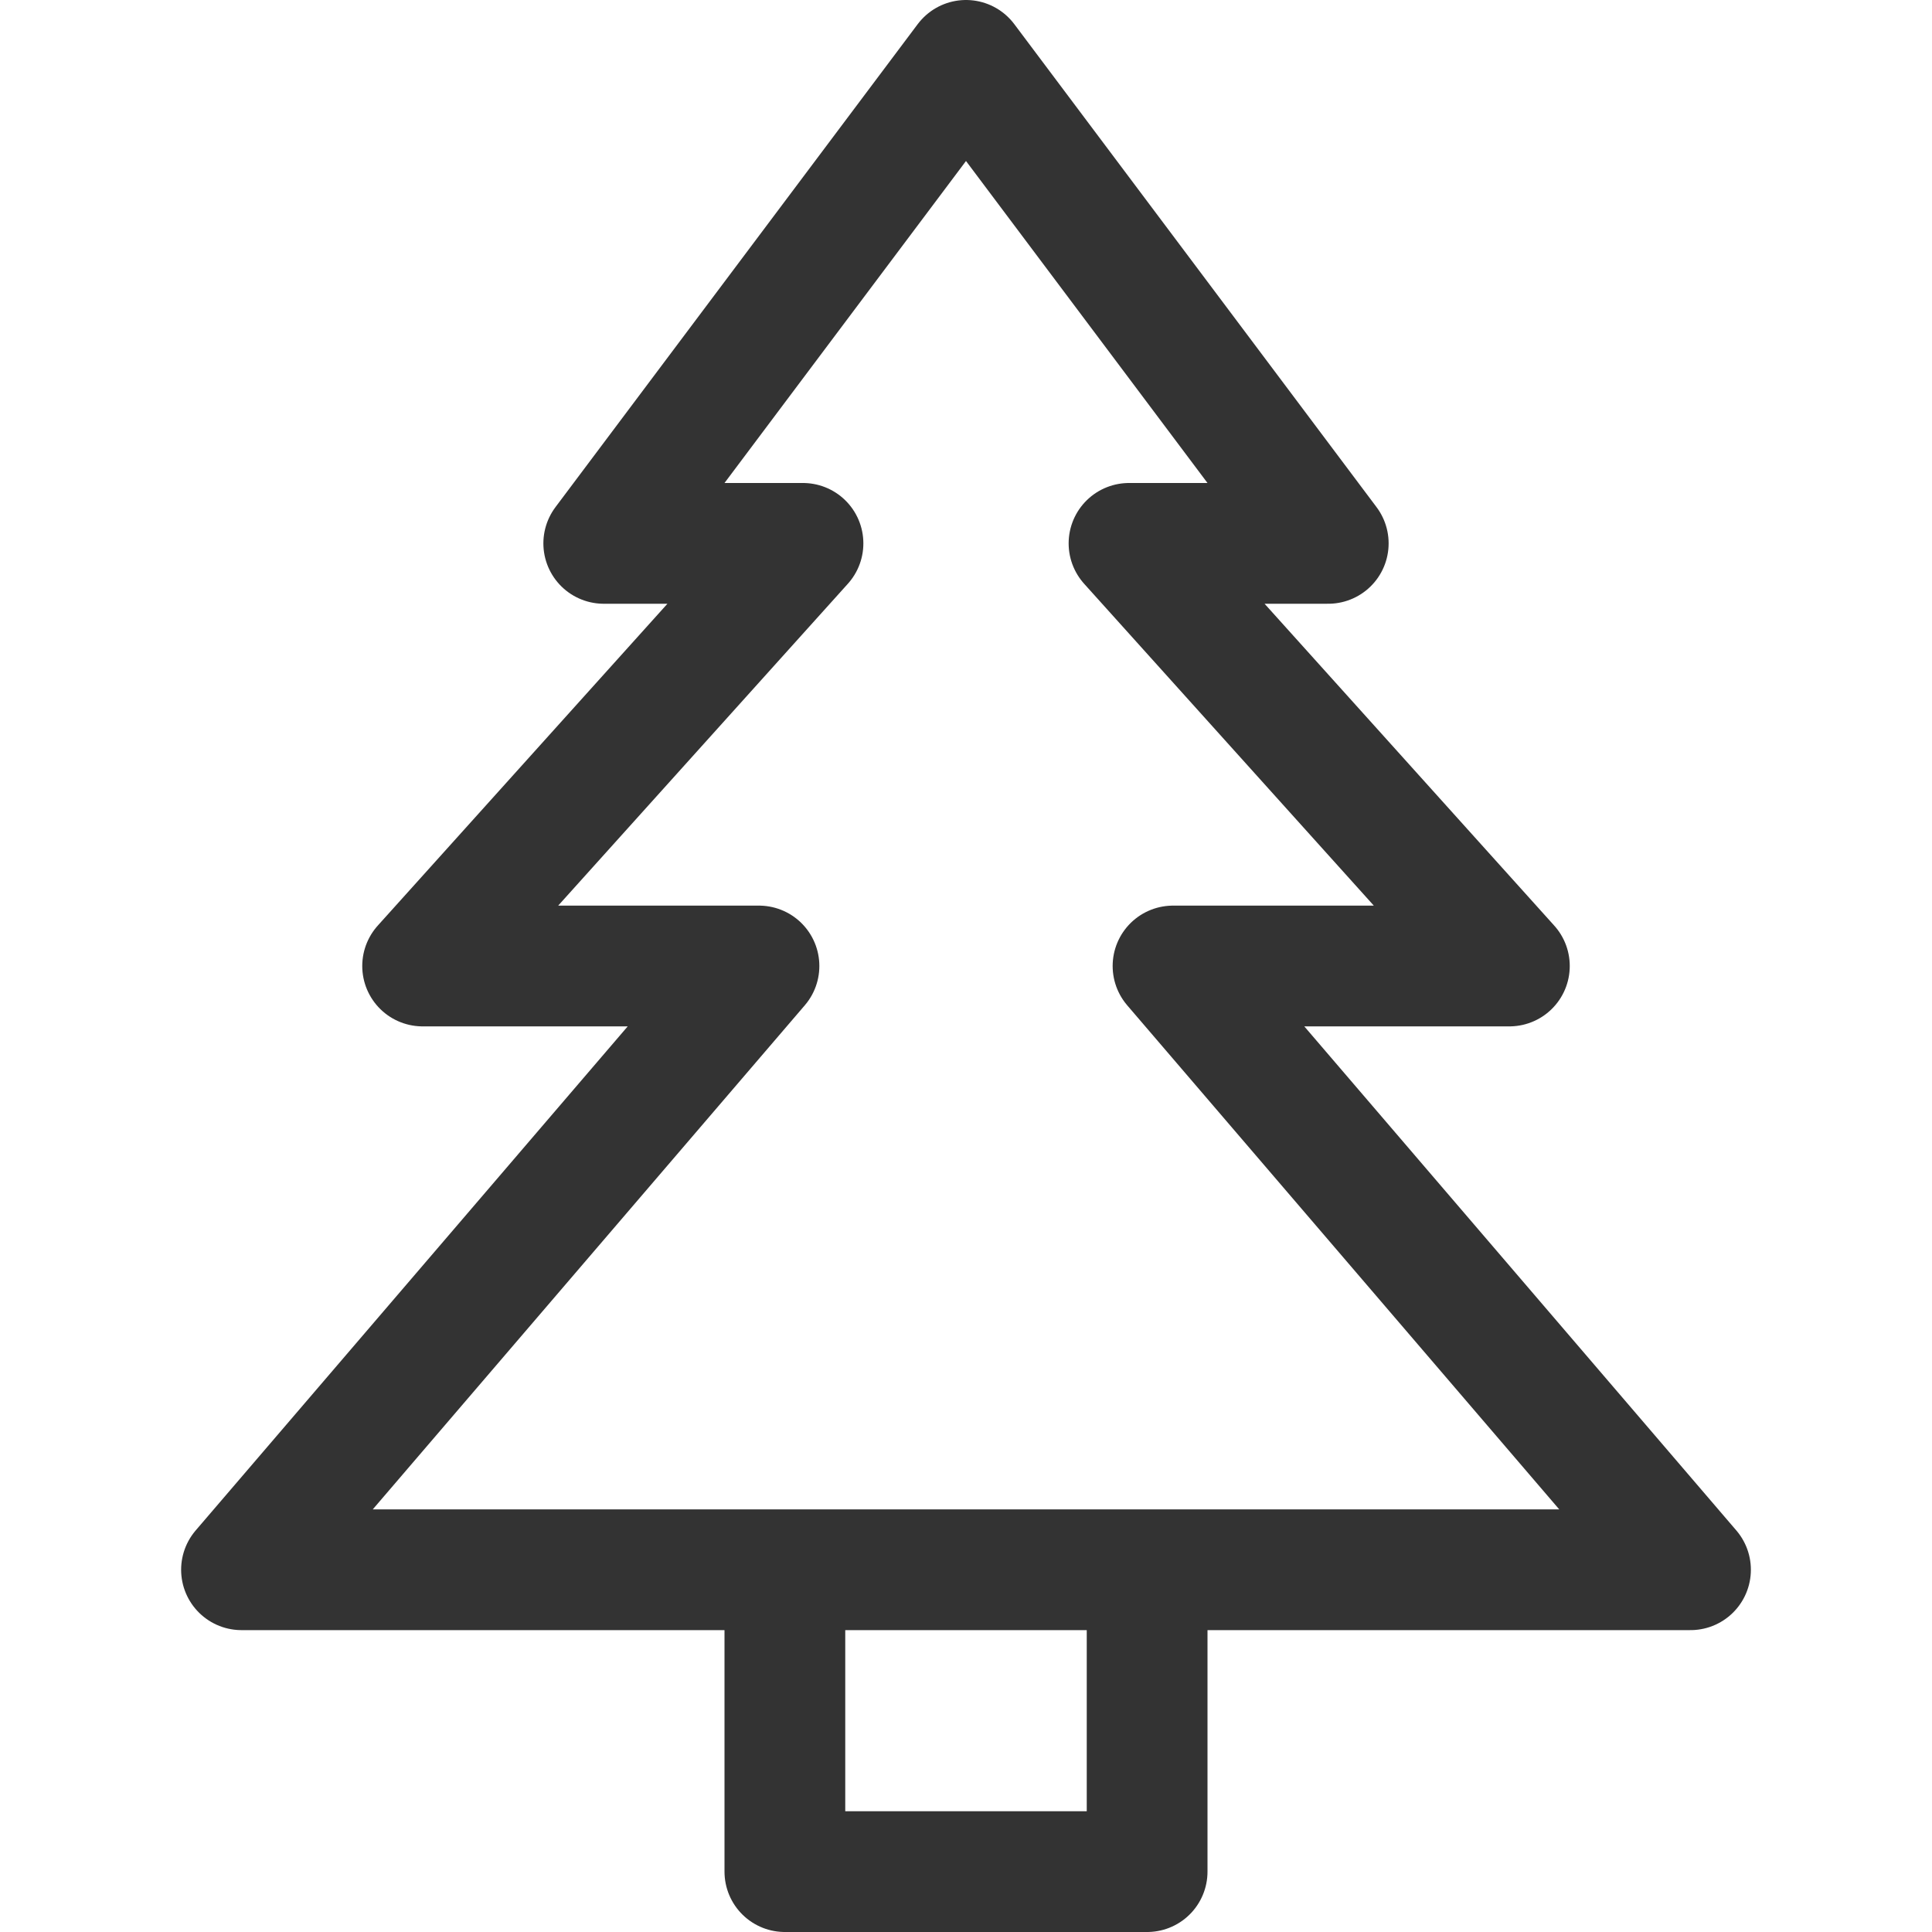 <svg xmlns="http://www.w3.org/2000/svg" viewBox="0 0 32 32"><path d="M28 26l-8.571-10H25l-6.3-7H22l-6-8-6 8h3.3L7 16h5.571L4 26zm-9 0v5h-6v-5" stroke="#333" stroke-width="2" stroke-linecap="round" stroke-linejoin="round" stroke-miterlimit="10" fill="none"/></svg>
